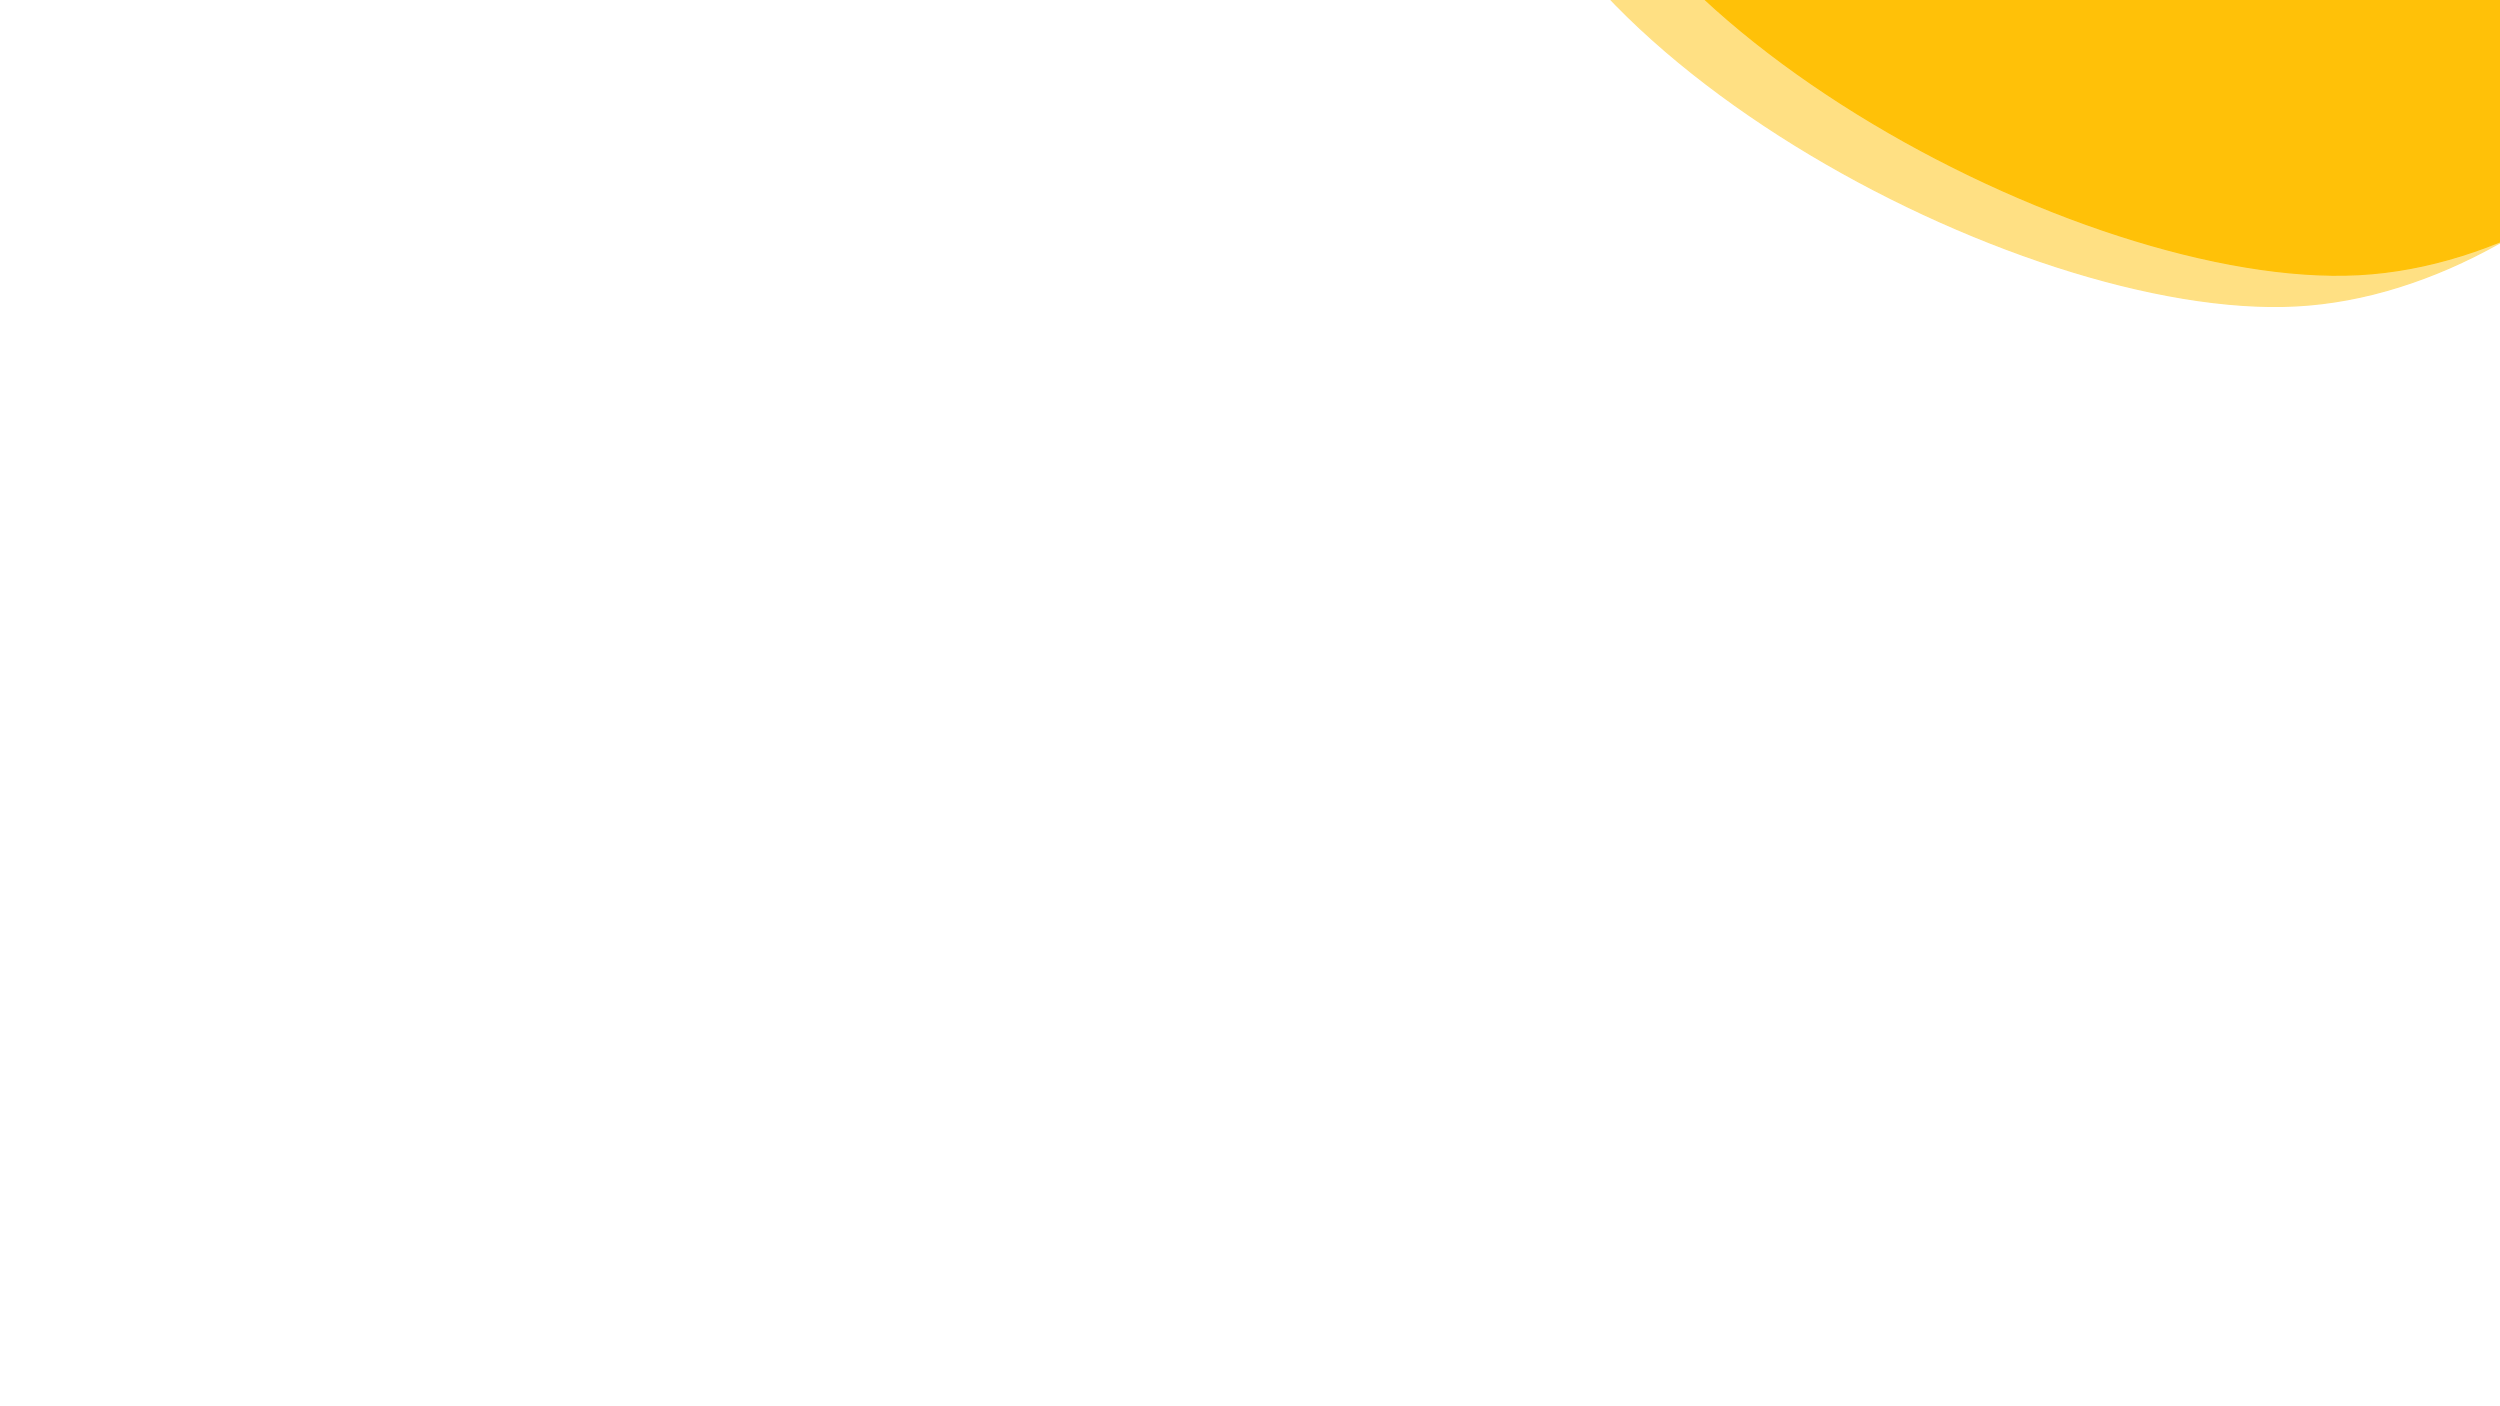 <svg xmlns="http://www.w3.org/2000/svg" xmlns:xlink="http://www.w3.org/1999/xlink" width="1920" height="1080" viewBox="0 0 1920 1080">
  <defs>
    <clipPath id="clip-path">
      <rect id="Rectangle_1" data-name="Rectangle 1" width="1920" height="1080" transform="translate(654 -144)"/>
    </clipPath>
  </defs>
  <g id="Group_1" data-name="Group 1" transform="translate(-1508 -833)">
    <g id="Mask_Group_1" transform="translate(854 977)" clip-path="url(#clip-path)">
      <g id="Group_71">
        <g id="Group_45" transform="translate(1130.406 -445.469) rotate(-3)" opacity="0.5">
          <path id="Path_163" d="M660.6,156.2c0,213.6,384.5,446.8,596.5,446.8S1697,369.8,1697,156.2s-89.4-358.4-402.4-196.4C1105.8,57.5,660.6-57.4,660.6,156.2Z" fill="#ffc108" stroke="#ffc108" stroke-width="1"/>
        </g>
        <path id="Path_163-2" d="M660.6,156.2c0,213.6,384.5,446.8,596.5,446.8S1697,369.8,1697,156.2s-89.4-358.4-402.4-196.4C1105.8,57.5,660.6-57.4,660.6,156.2Z" transform="translate(1178.406 -469.469) rotate(-3)" fill="#ffc108" stroke="#ffc108" stroke-width="1"/>
      </g>
    </g>
  </g>
</svg>

